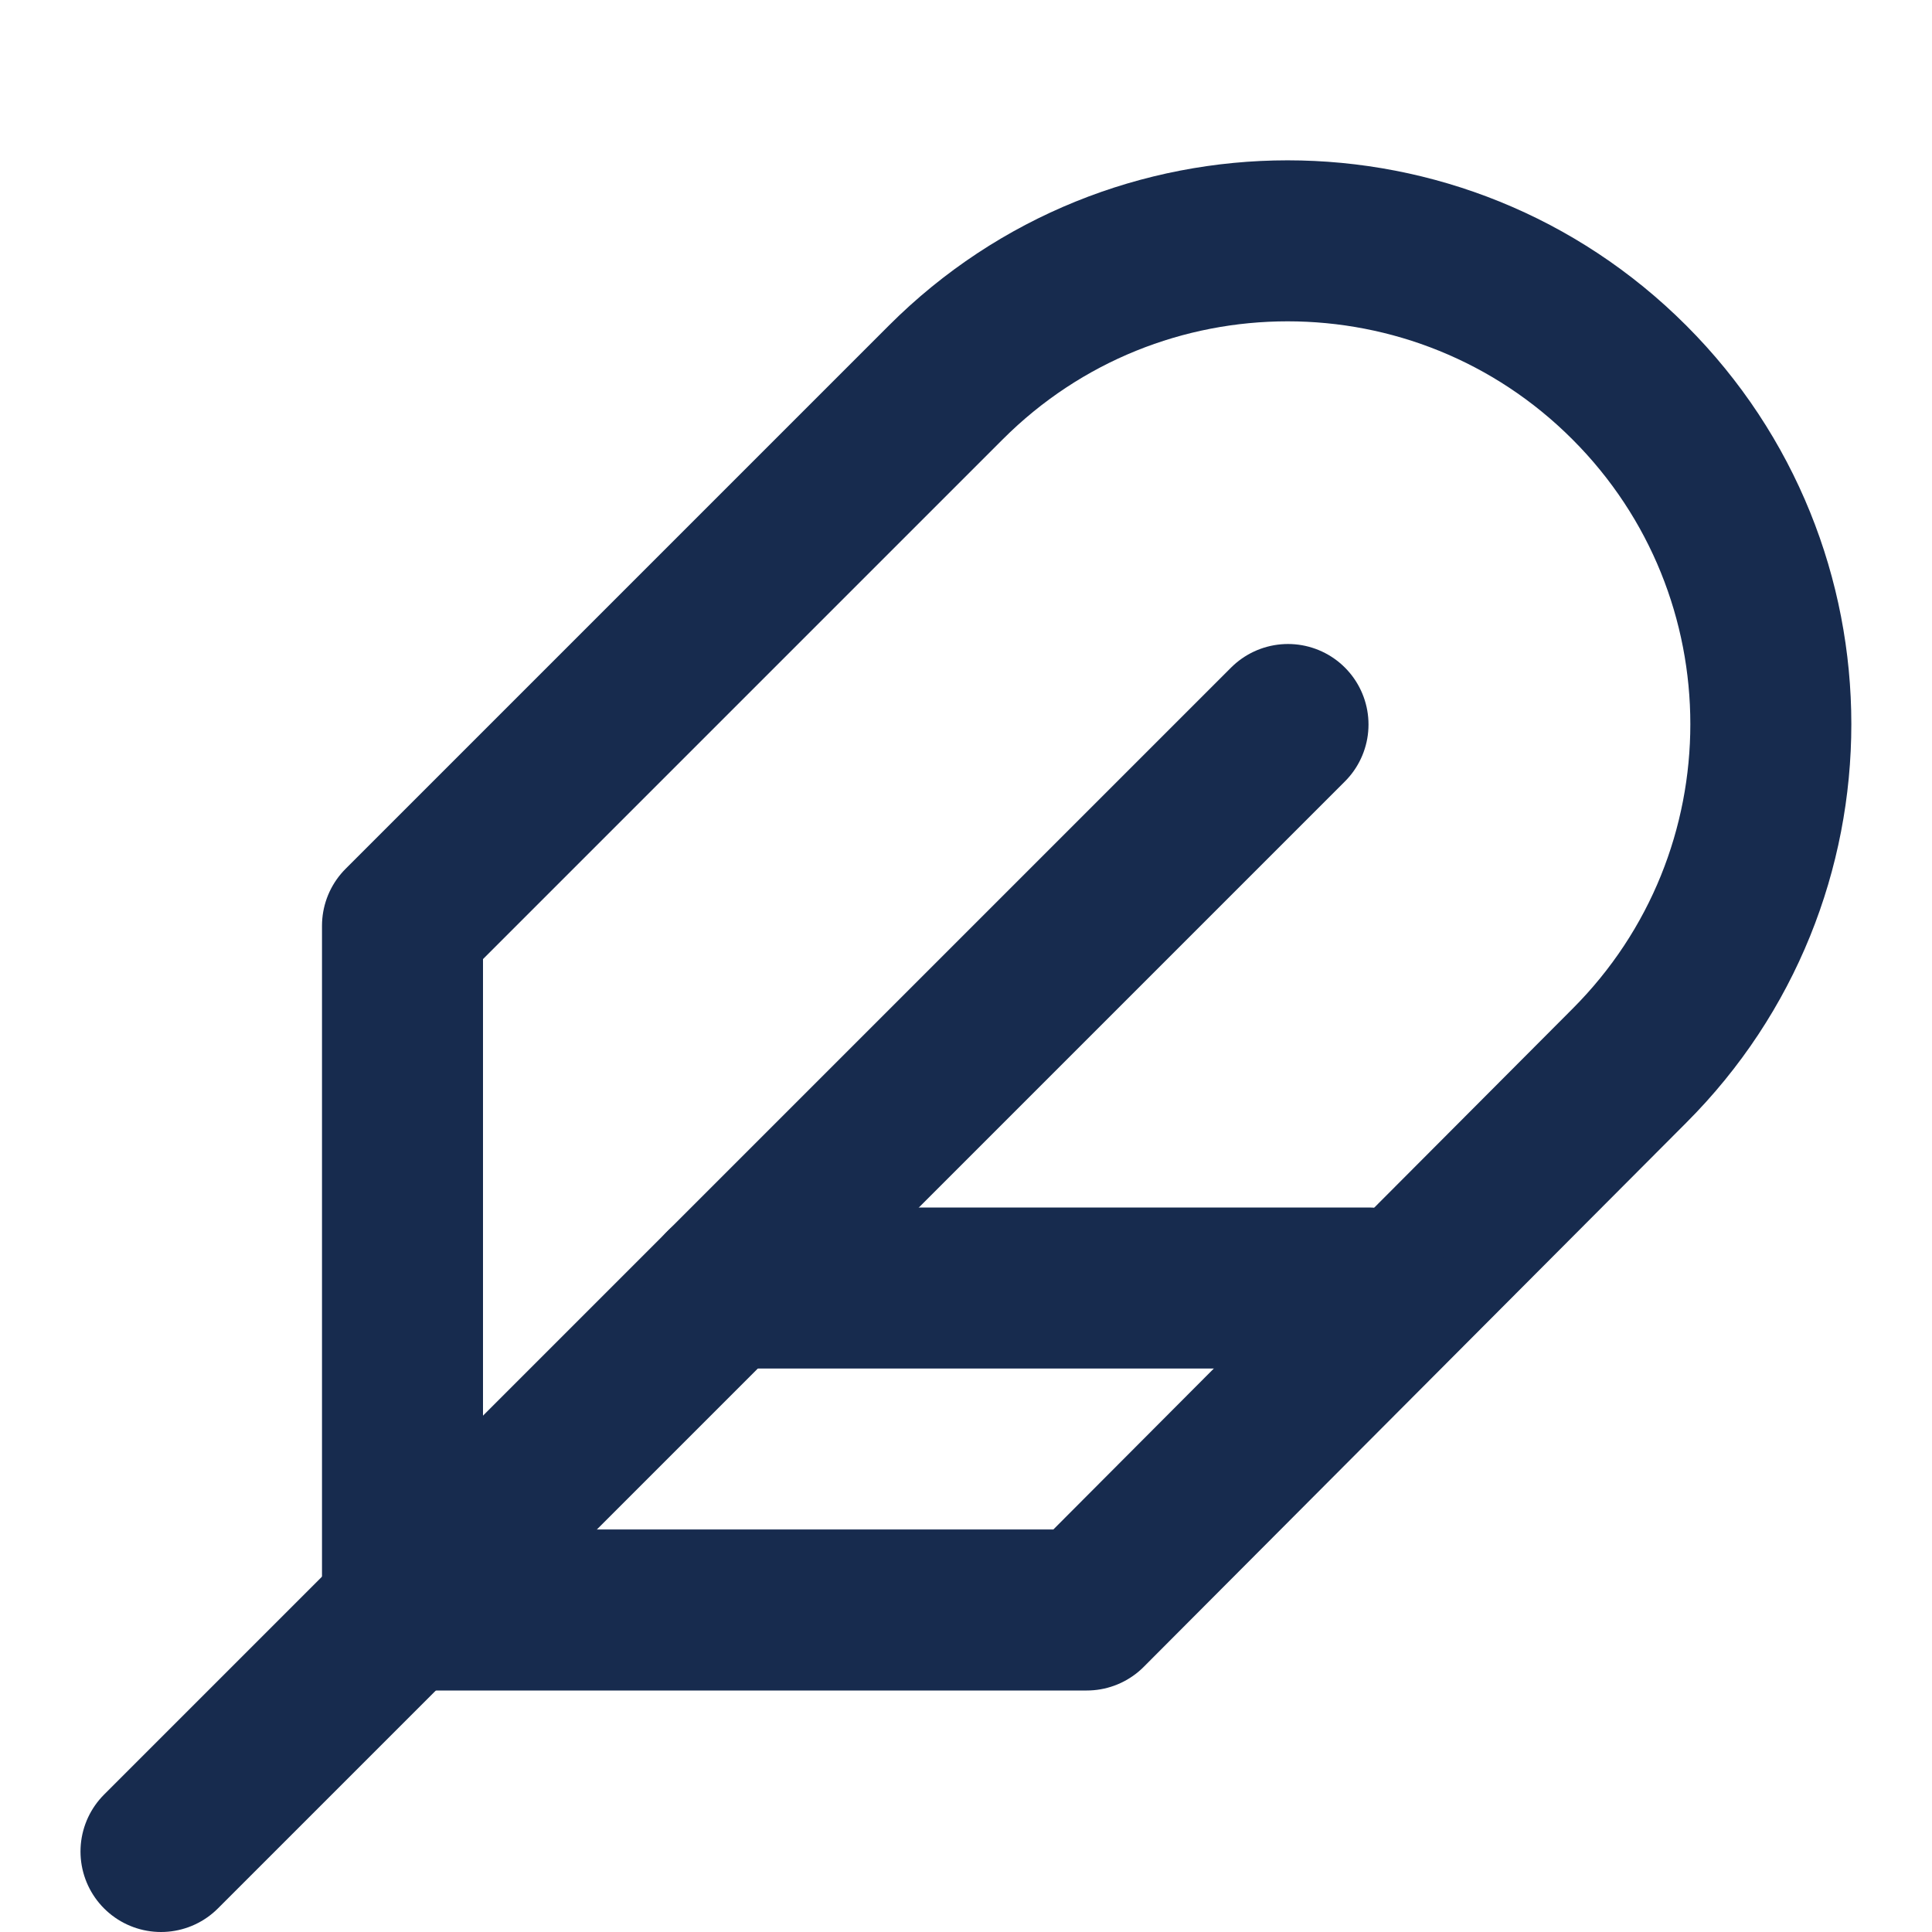 <svg width="18" height="18" viewBox="0 0 18 18" fill="none" xmlns="http://www.w3.org/2000/svg">
<path fill-rule="evenodd" clip-rule="evenodd" d="M15.18 9.93C16.938 8.172 16.938 5.321 15.18 3.563C13.422 1.804 10.571 1.804 8.812 3.563L3.75 8.625V15H10.125L15.18 9.93Z" stroke="#172B4E" stroke-width="1.5" stroke-linecap="round" stroke-linejoin="round"/>
<path d="M12 6.75L1.5 17.25" stroke="#172B4E" stroke-width="1.5" stroke-linecap="round" stroke-linejoin="round"/>
<path d="M12.75 12H6.75" stroke="#172B4E" stroke-width="1.5" stroke-linecap="round" stroke-linejoin="round"/>
</svg>
